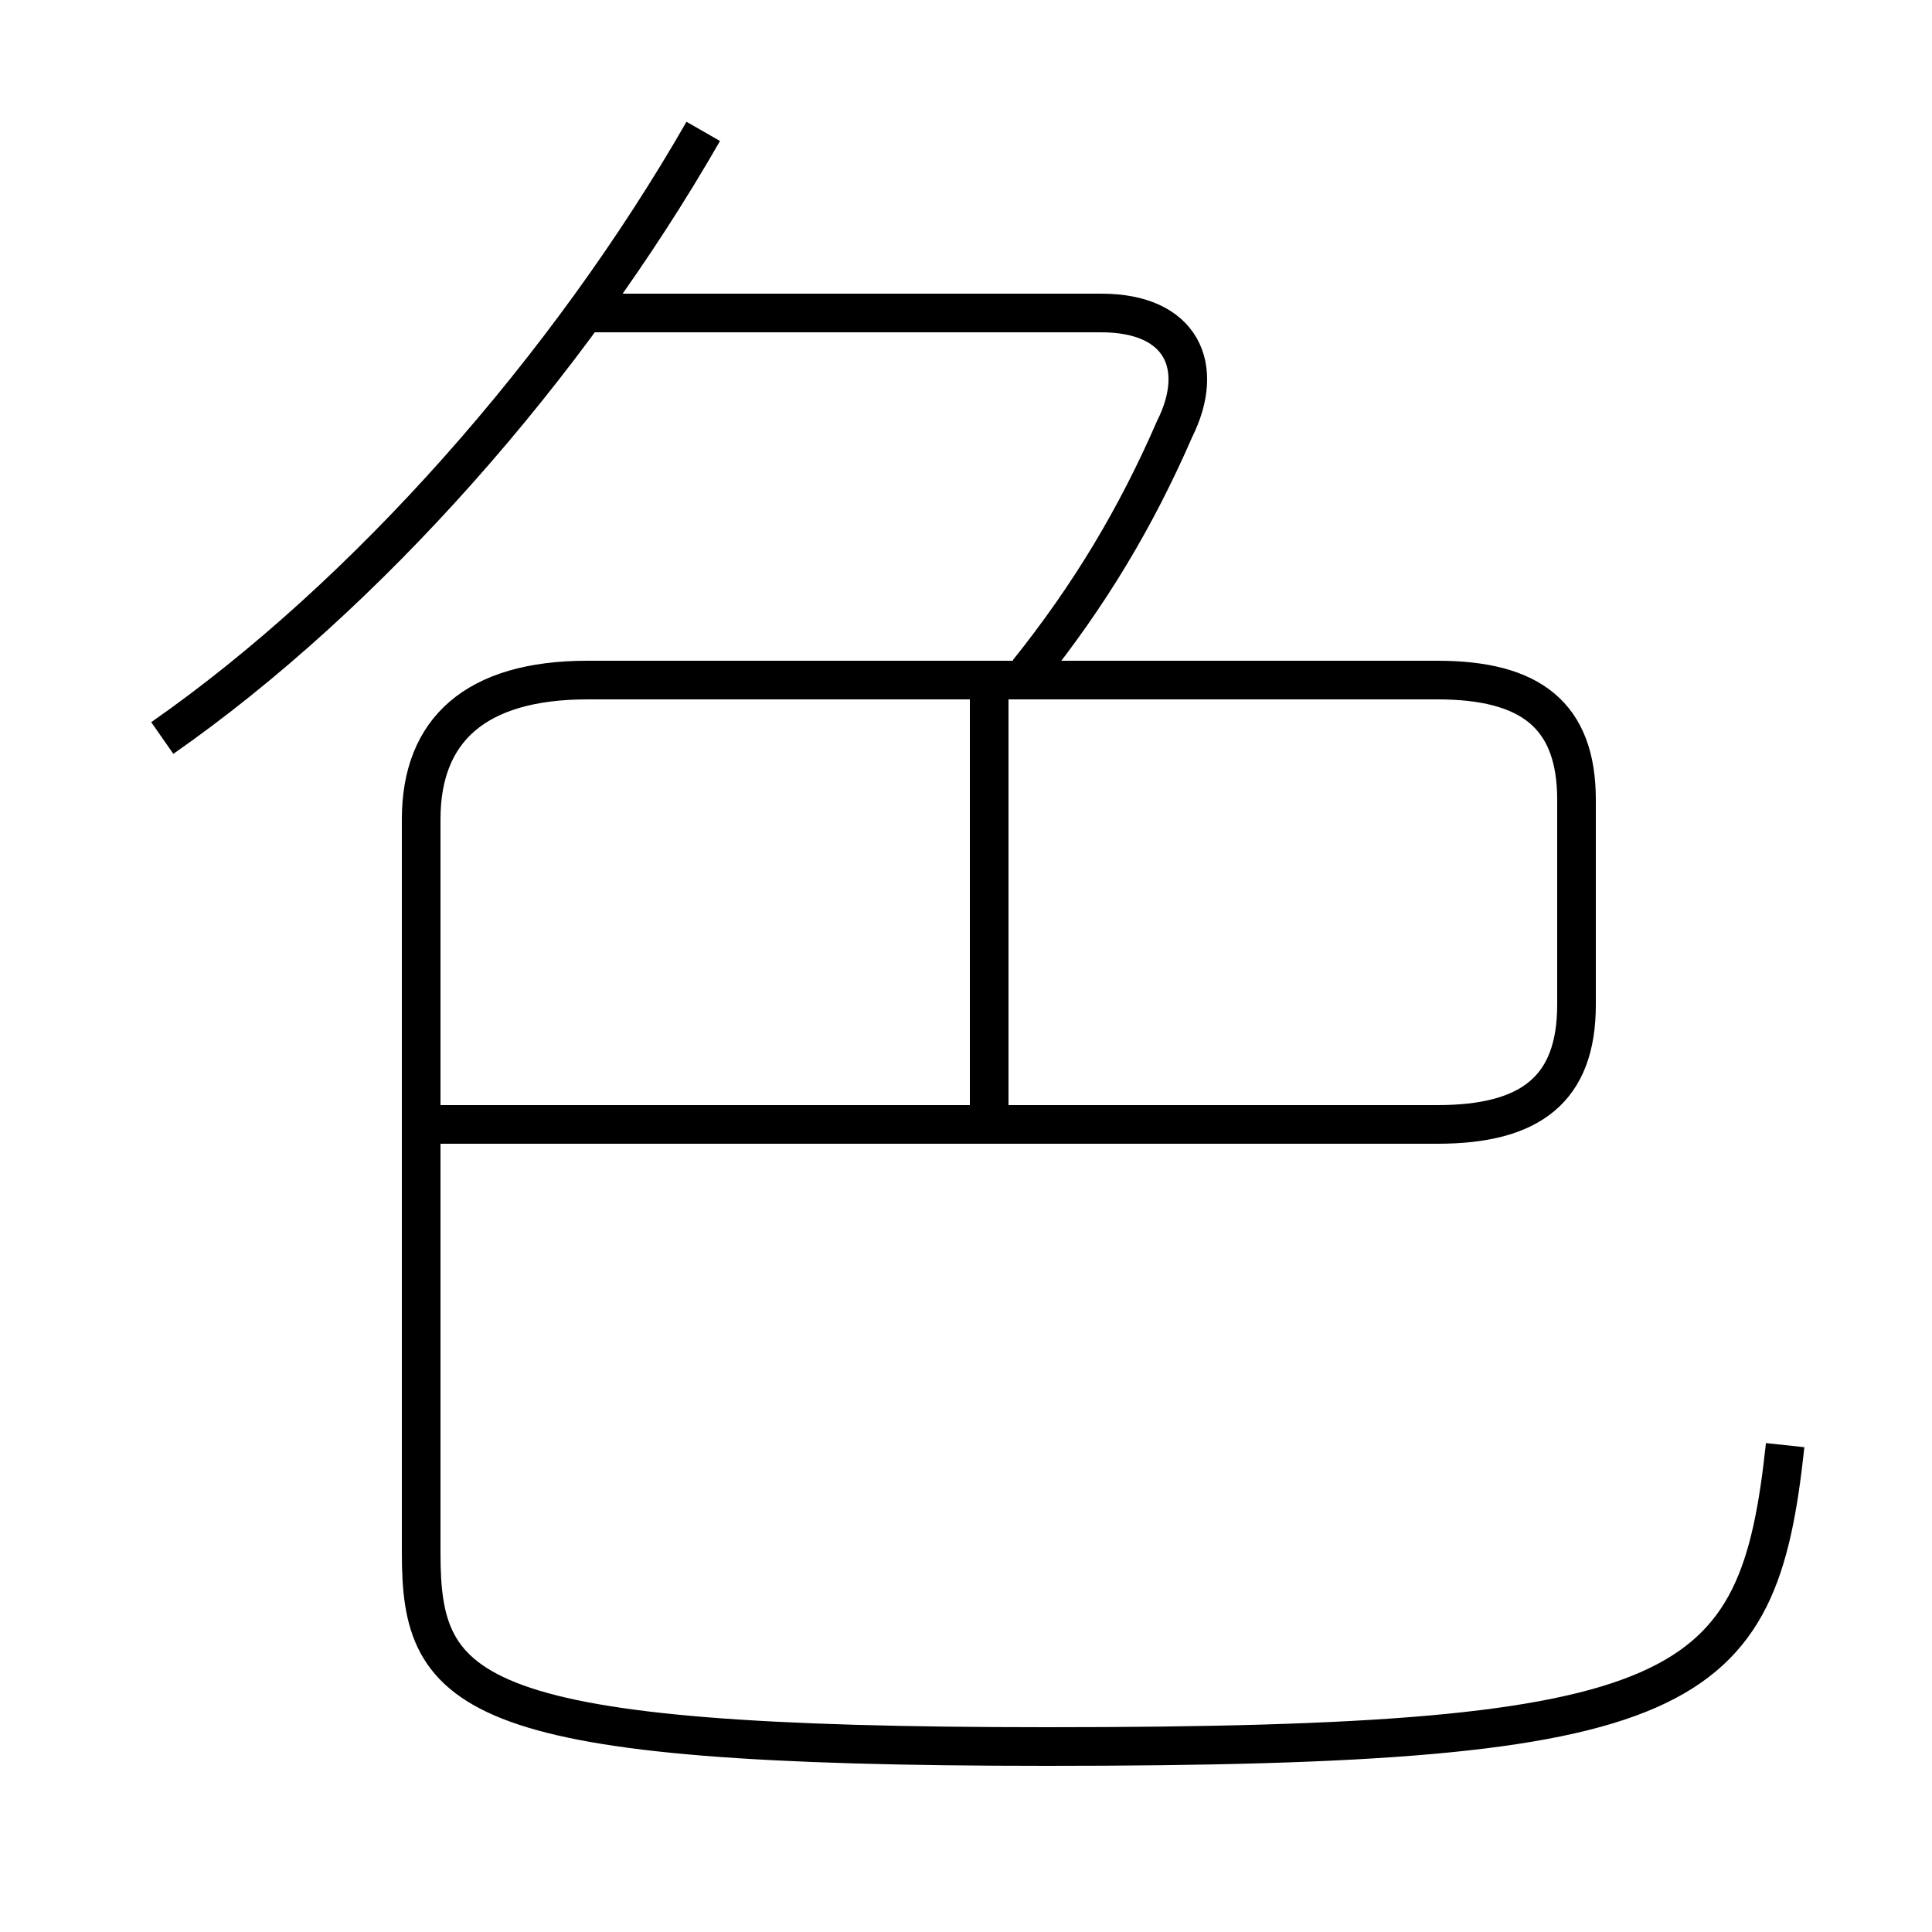 <?xml version='1.0' encoding='utf8'?>
<svg viewBox="0.0 -6.0 50.0 50.0" version="1.1" xmlns="http://www.w3.org/2000/svg">
<rect x="0.0" y="-6.0" width="50.0" height="50.0" fill="#808080" stroke="none"/>
<rect x="-1000" y="-1000" width="2000" height="2000" stroke="white" fill="white"/>
<g style="fill:white;stroke:#000000;  stroke-width:1">
<path d="M 46.2 -6.6 C 45.5 -0.1 43.8 1.2 27.1 1.2 C 12.1 1.2 10.9 -0.1 10.9 -3.8 L 10.9 -22.8 C 10.9 -25.1 12.3 -26.4 15.2 -26.4 L 37.2 -26.4 C 39.6 -26.4 40.8 -25.5 40.8 -23.3 L 40.8 -18.0 C 40.8 -15.8 39.6 -14.9 37.2 -14.9 L 11.4 -14.9 M 4.2 -24.9 C 9.5 -28.6 14.7 -34.5 18.2 -40.6 M 25.6 -14.8 L 25.6 -26.2 M 26.6 -26.6 C 28.2 -28.6 29.4 -30.6 30.4 -32.9 C 31.2 -34.5 30.6 -35.9 28.5 -35.9 L 15.2 -35.9" transform="translate(0.0, 38.0)" />
</g>
</svg>